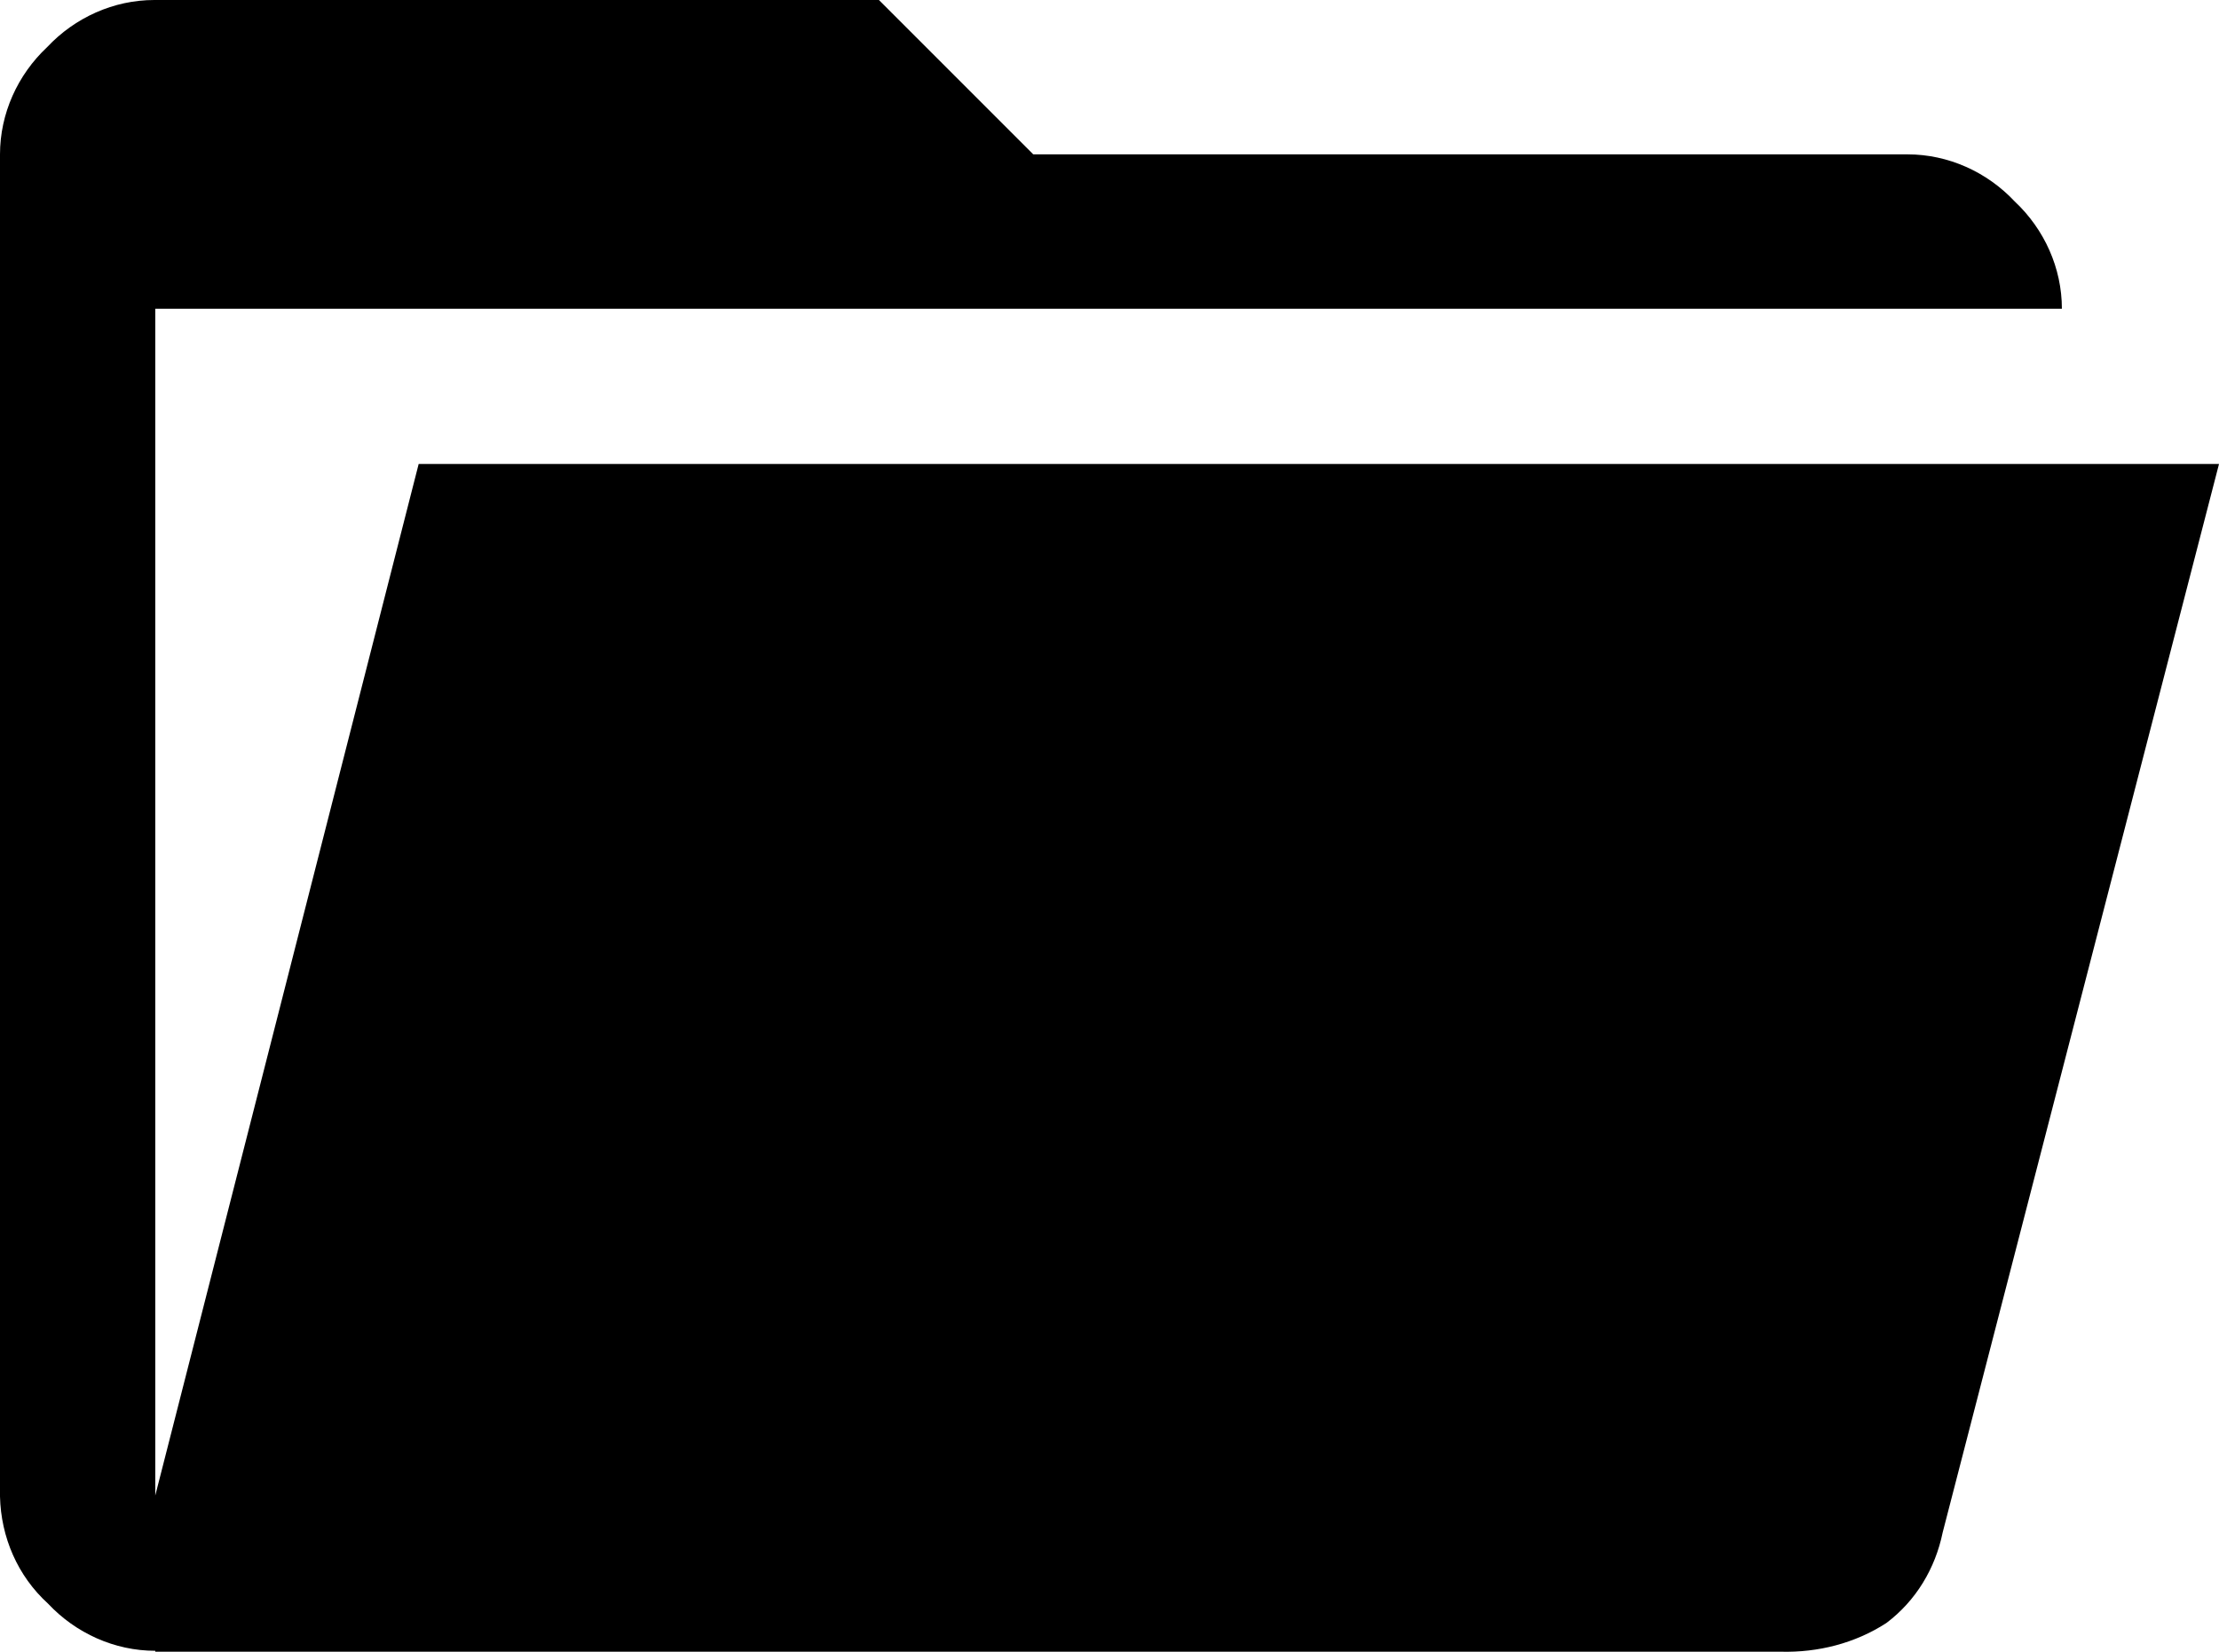 <?xml version="1.0" encoding="UTF-8" standalone="no"?>
<svg
   xmlns:dc="http://purl.org/dc/elements/1.1/"
   xmlns:cc="http://creativecommons.org/ns#"
   xmlns:rdf="http://www.w3.org/1999/02/22-rdf-syntax-ns#"
   xmlns:svg="http://www.w3.org/2000/svg"
   xmlns="http://www.w3.org/2000/svg"
   xmlns:sodipodi="http://sodipodi.sourceforge.net/DTD/sodipodi-0.dtd"
   xmlns:inkscape="http://www.inkscape.org/namespaces/inkscape"
   id="Capa_1"
   data-name="Capa 1"
   viewBox="0 0 24.01 17.871"
   version="1.1"
   sodipodi:docname="projectes.svg"
   width="24.01"
   height="17.871"
   inkscape:version="0.92.4 (5da689c313, 2019-01-14)">
  <defs
     id="defs7" />
  <sodipodi:namedview
     pagecolor="#ffffff"
     bordercolor="#666666"
     borderopacity="1"
     objecttolerance="10"
     gridtolerance="10"
     guidetolerance="10"
     inkscape:pageopacity="0"
     inkscape:pageshadow="2"
     inkscape:window-width="1366"
     inkscape:window-height="705"
     id="namedview5"
     showgrid="false"
     fit-margin-top="0"
     fit-margin-left="0"
     fit-margin-right="0"
     fit-margin-bottom="0"
     inkscape:zoom="6.7428571"
     inkscape:cx="11.71339"
     inkscape:cy="6.1228834"
     inkscape:window-x="-8"
     inkscape:window-y="-8"
     inkscape:window-maximized="1"
     inkscape:current-layer="Capa_1" />
  <g
     id="Grupo_697"
     data-name="Grupo 697"
     transform="translate(-5.49,-8.57)">
    <path
       id="Trazado_374"
       data-name="Trazado 374"
       d="M 7.17,26.43 C 6.73,26.43 6.31,26.24 6.01,25.92 5.68,25.62 5.5,25.2 5.49,24.76 V 10.24 C 5.49,9.8 5.68,9.38 6,9.08 6.3,8.76 6.72,8.57 7.16,8.57 H 15 l 1.67,1.67 h 9.46 c 0.44,0 0.86,0.19 1.16,0.51 0.32,0.3 0.51,0.72 0.51,1.16 H 7.17 V 24.75 L 10.02,13.59 H 29.5 l -2.99,11.56 c -0.08,0.39 -0.29,0.74 -0.61,0.98 -0.34,0.22 -0.74,0.32 -1.14,0.31 H 7.17 Z"
       inkscape:connector-curvature="0" />
  </g>
</svg>
